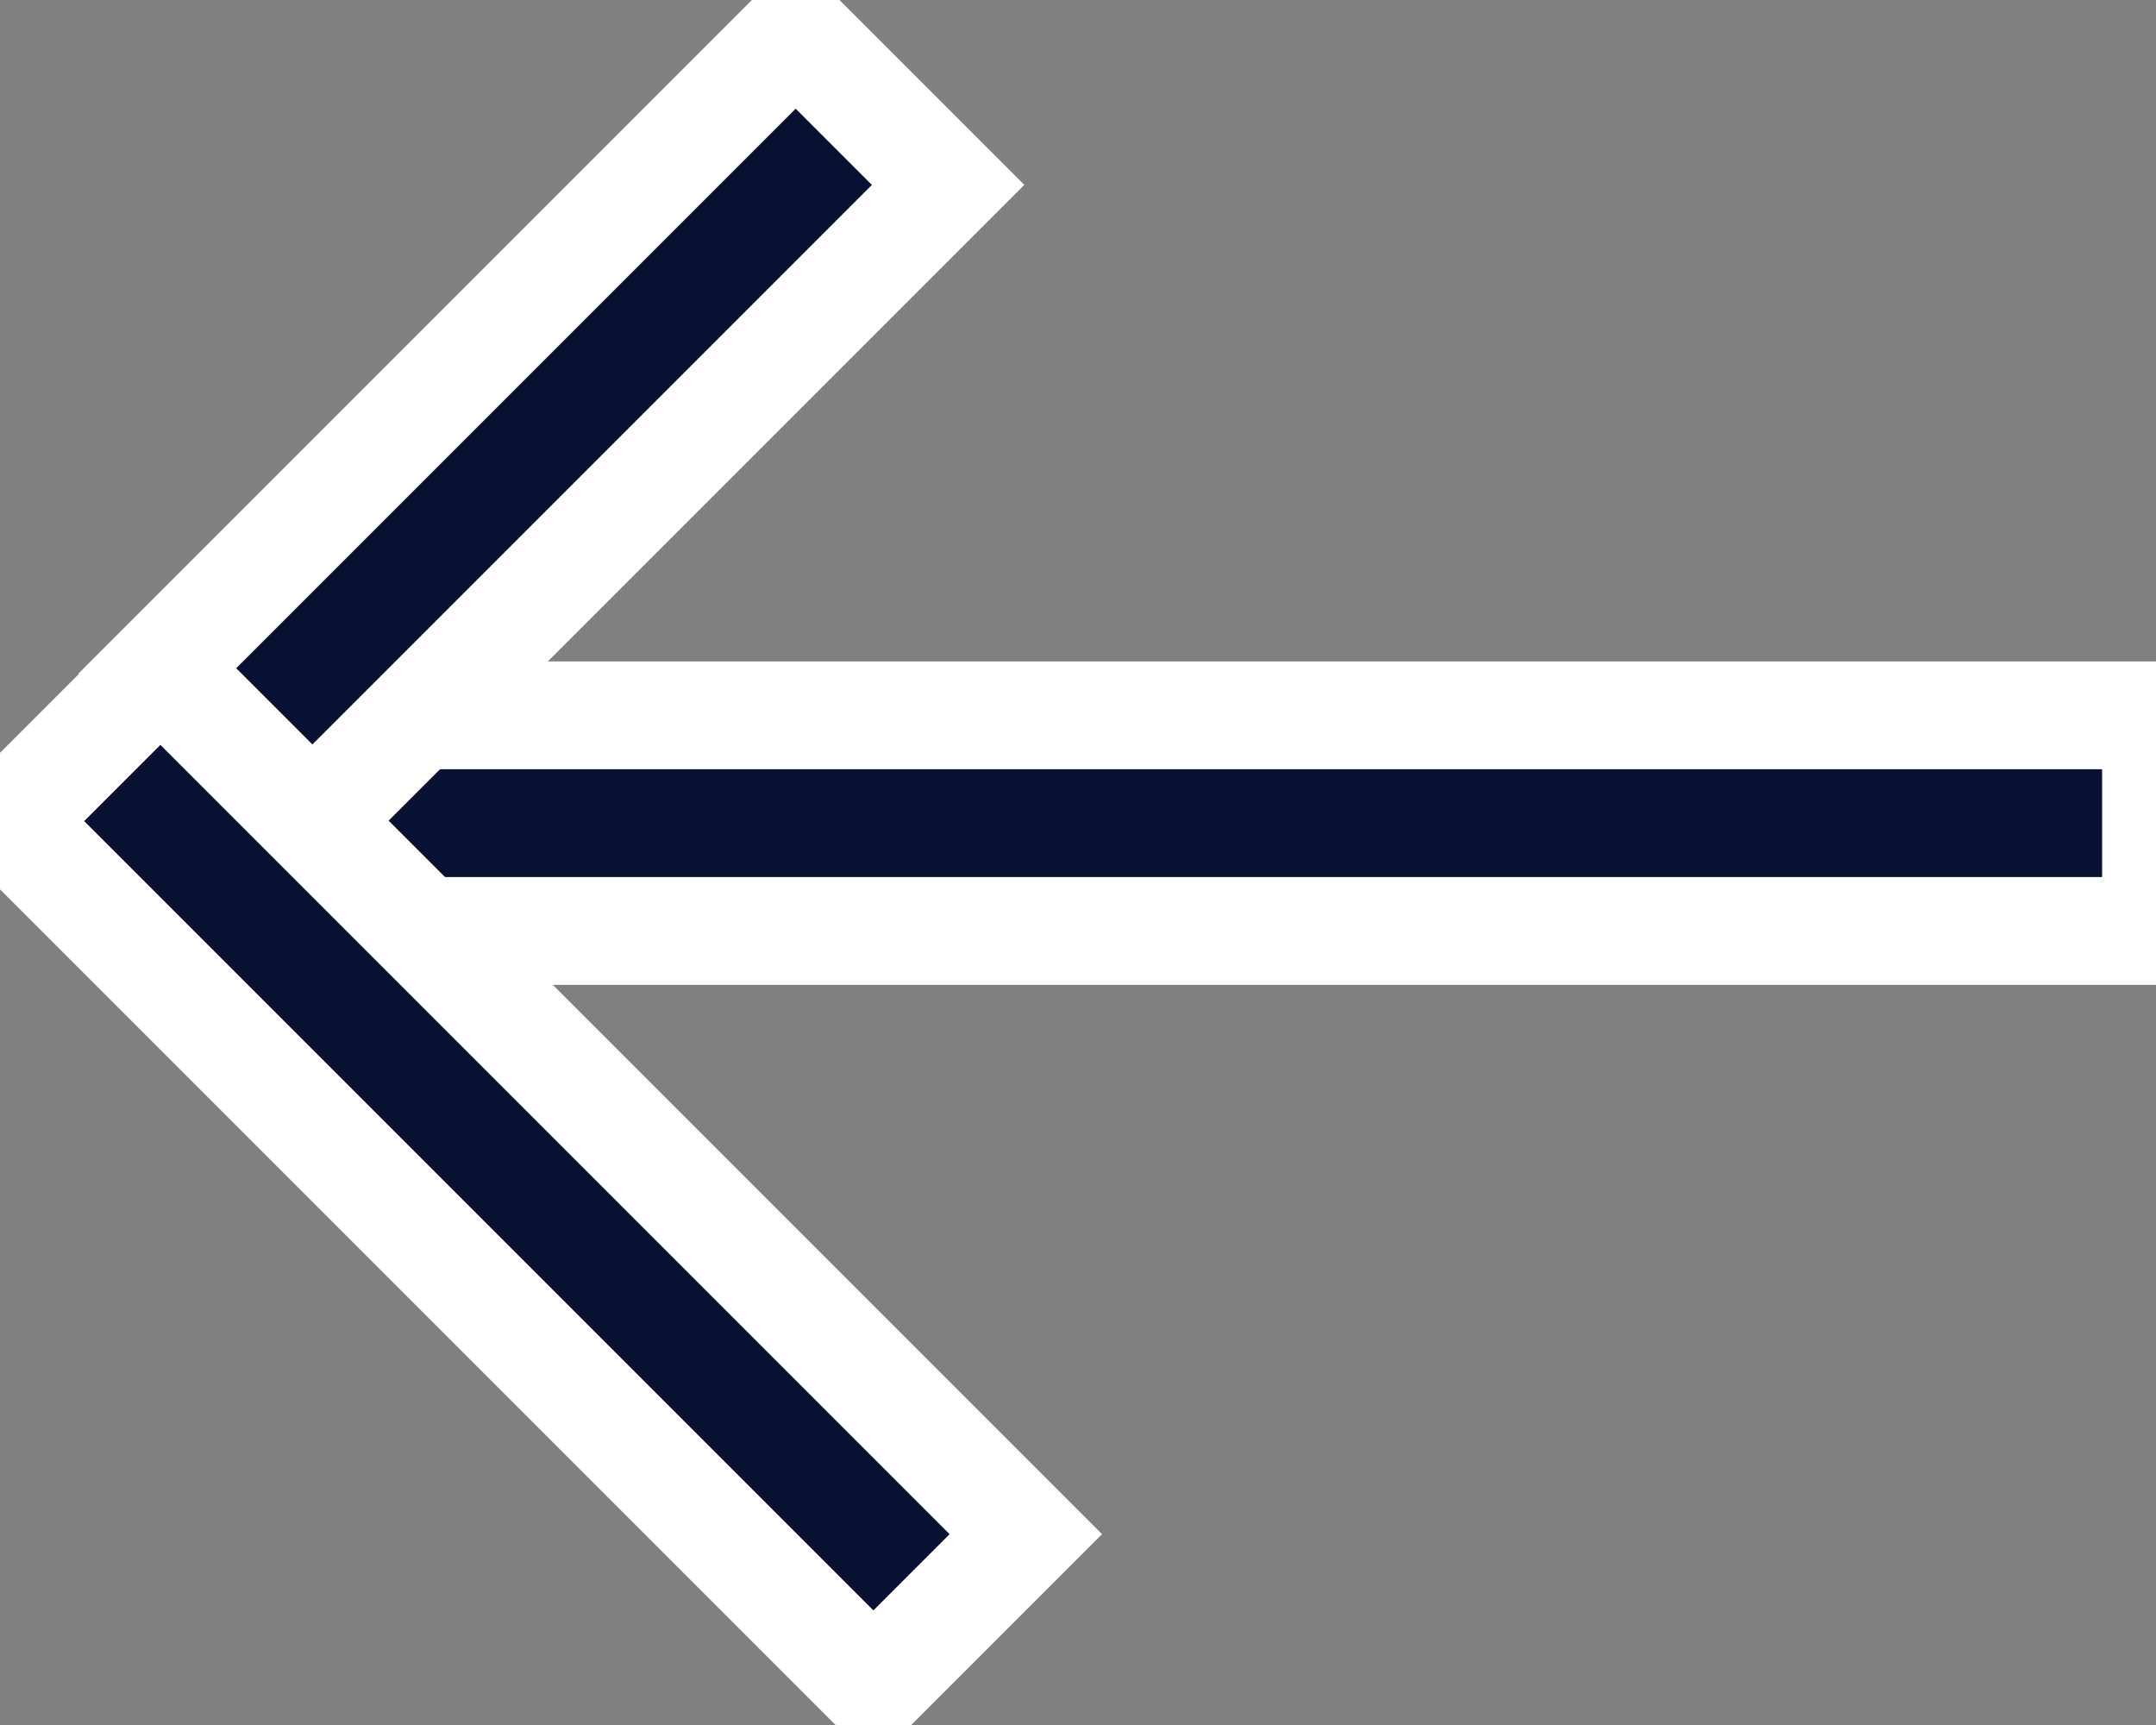 <svg width="20" stroke="#ffffff" height="16" viewBox="0 0 20 16" fill="none" xmlns="http://www.w3.org/2000/svg">
<rect x="0" y="0" width="20" height="16" fill="#808080" stroke="none"/>
<rect width="2" height="18" transform="matrix(-4.37114e-08 1 1 4.37114e-08 2 6.635)" fill="#081132"/>
<rect width="8.411" height="2" transform="matrix(-0.707 0.707 0.707 0.707 7.381 0.301)" fill="#081132"/>
<rect width="11.355" height="2" transform="matrix(-0.707 -0.707 -0.707 0.707 9.516 14.23)" fill="#081132"/>
</svg>
